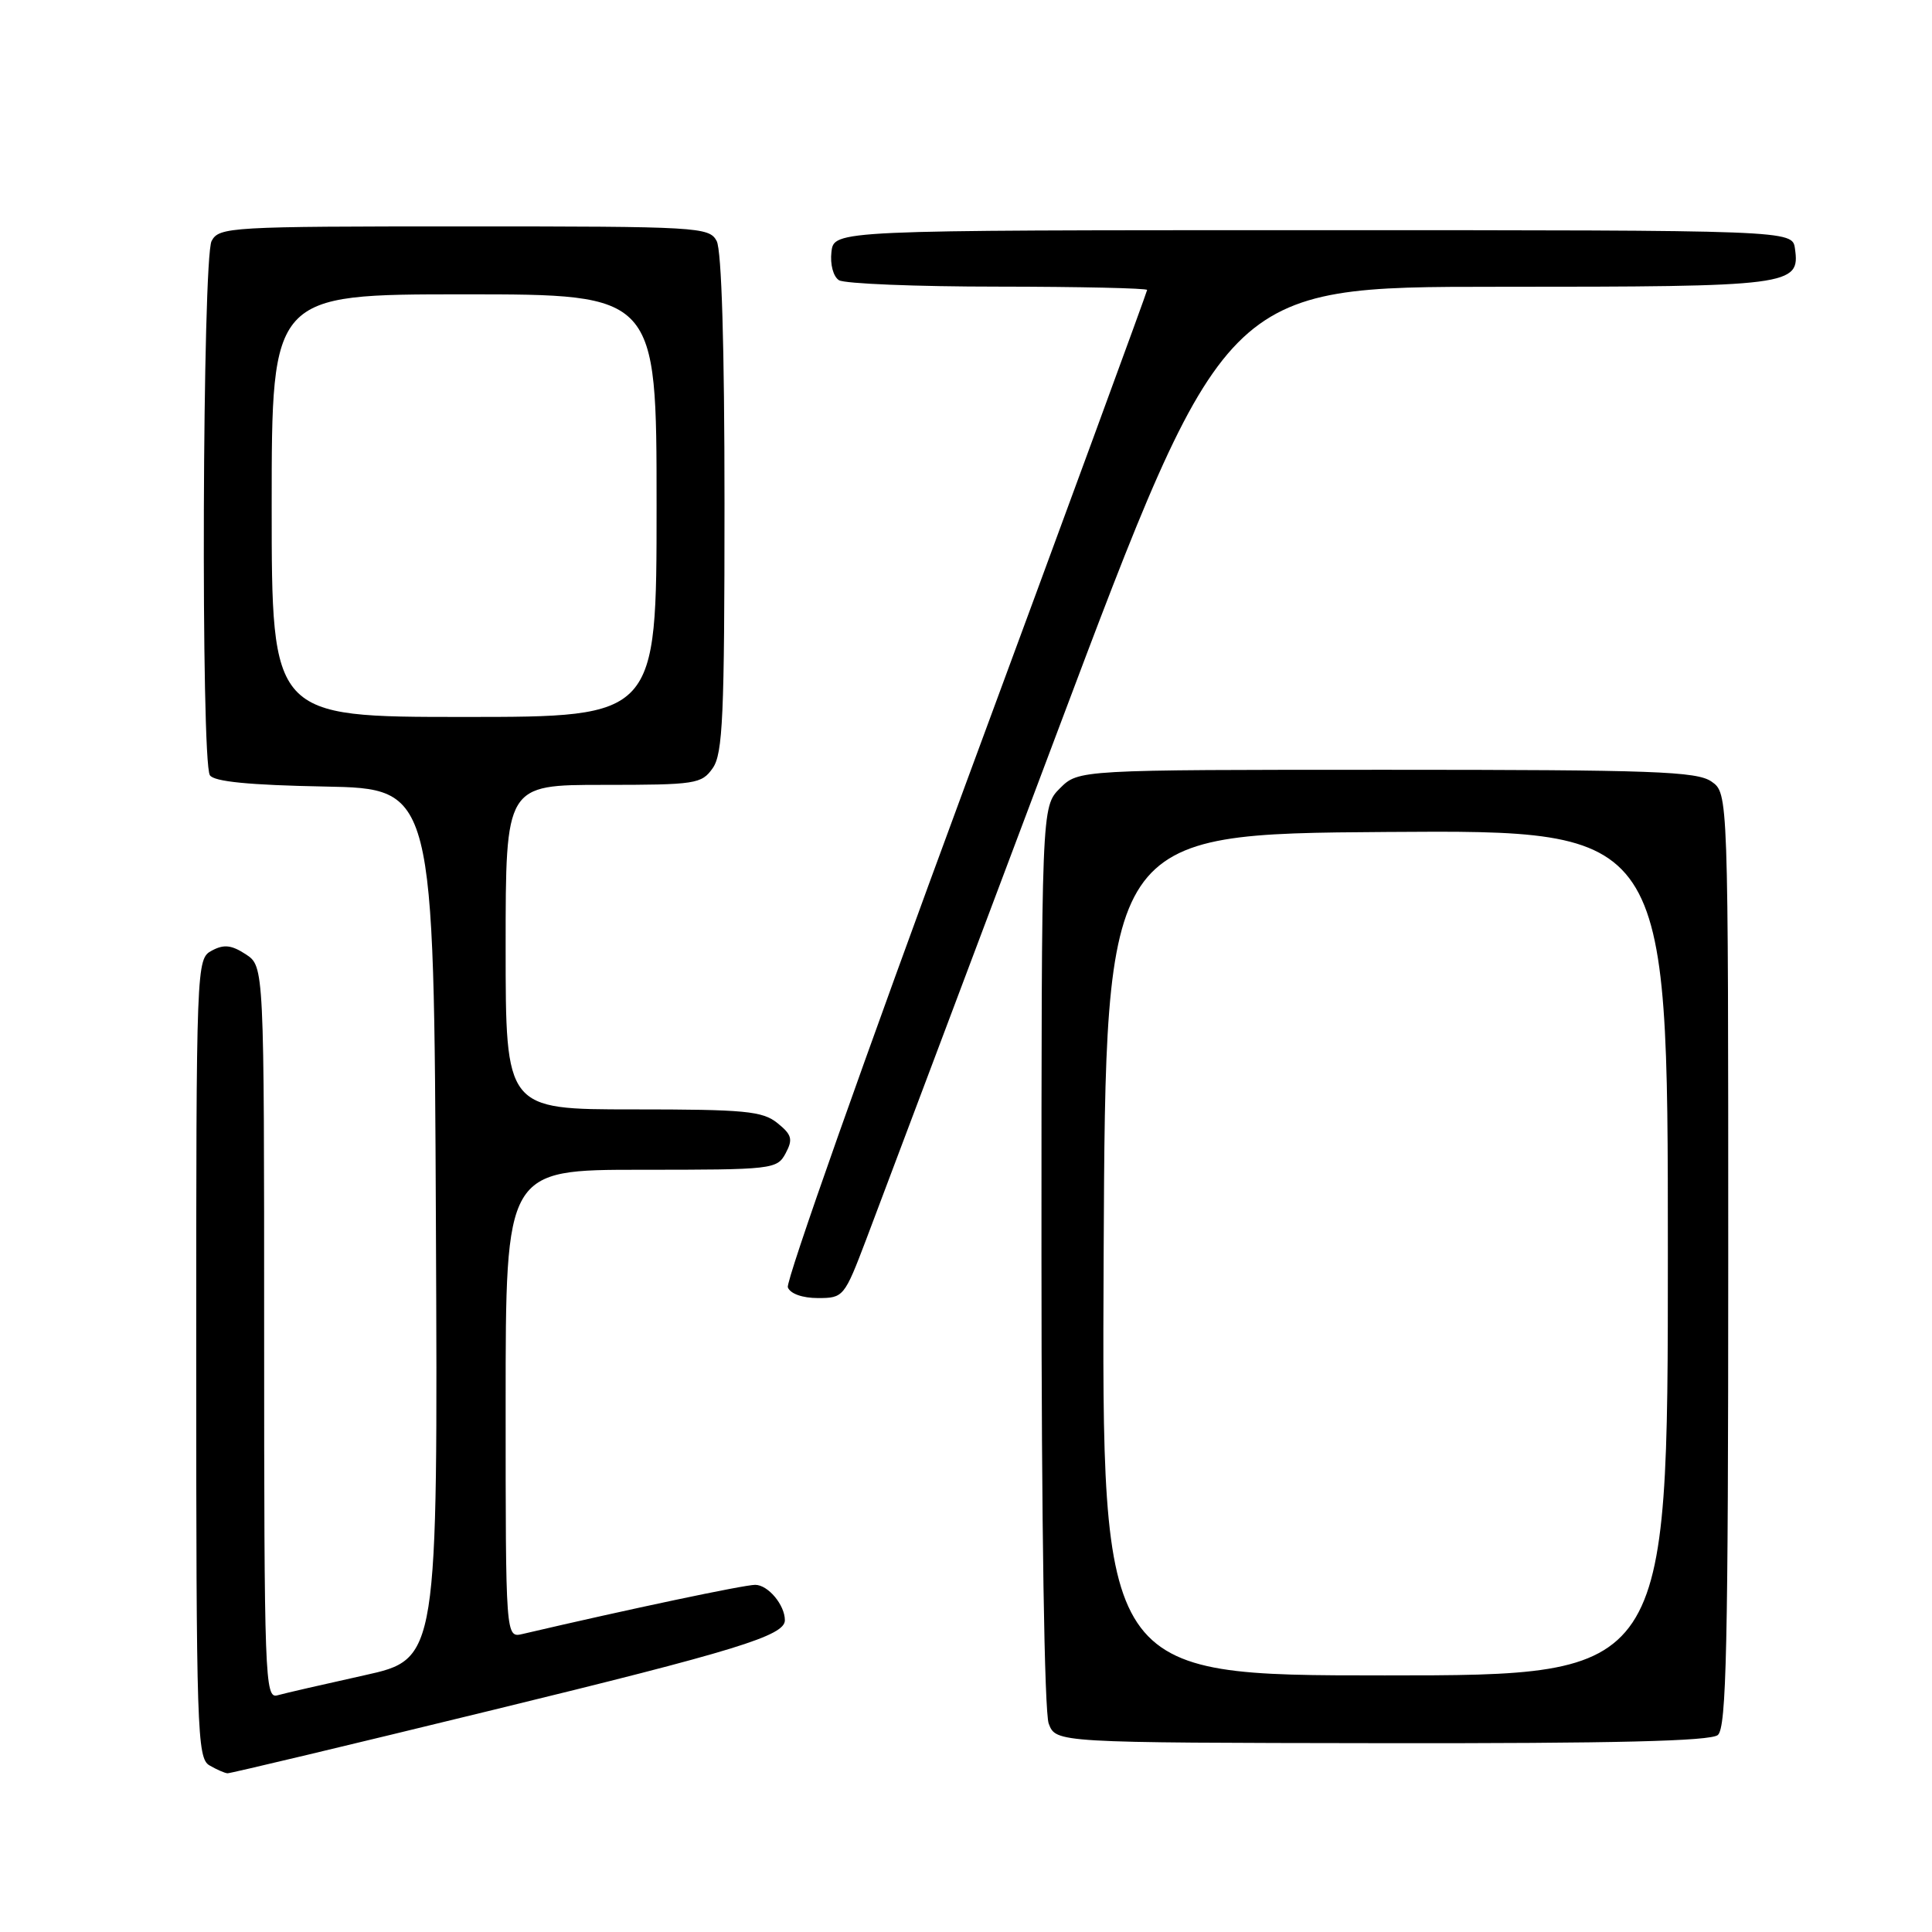 <?xml version="1.0" encoding="UTF-8" standalone="no"?>
<!DOCTYPE svg PUBLIC "-//W3C//DTD SVG 1.1//EN" "http://www.w3.org/Graphics/SVG/1.1/DTD/svg11.dtd" >
<svg xmlns="http://www.w3.org/2000/svg" xmlns:xlink="http://www.w3.org/1999/xlink" version="1.1" viewBox="0 0 256 256">
 <g >
 <path fill="currentColor"
d=" M 65.27 226.59 C 97.55 218.72 104.00 216.74 104.00 214.69 C 104.00 212.67 101.77 210.00 100.07 210.00 C 98.59 210.00 83.37 213.21 69.25 216.51 C 67.00 217.04 67.00 217.04 67.00 186.02 C 67.00 155.00 67.00 155.00 84.96 155.00 C 102.41 155.00 102.96 154.94 104.10 152.82 C 105.09 150.96 104.93 150.36 103.02 148.82 C 101.05 147.22 98.72 147.00 83.89 147.00 C 67.00 147.00 67.00 147.00 67.00 125.50 C 67.00 104.00 67.00 104.00 79.94 104.00 C 92.18 104.00 92.97 103.88 94.44 101.78 C 95.78 99.88 96.00 94.82 96.00 66.71 C 96.00 45.98 95.62 33.15 94.96 31.93 C 93.97 30.08 92.54 30.00 61.50 30.00 C 30.46 30.00 29.03 30.08 28.04 31.93 C 26.82 34.21 26.60 100.82 27.81 102.72 C 28.34 103.57 33.01 104.03 43.04 104.22 C 57.50 104.50 57.50 104.50 57.76 162.17 C 58.02 219.83 58.02 219.83 48.26 221.99 C 42.89 223.18 37.71 224.37 36.75 224.64 C 35.10 225.11 35.00 222.34 35.00 176.59 C 35.00 128.05 35.00 128.05 32.57 126.45 C 30.67 125.21 29.67 125.10 28.07 125.96 C 26.02 127.06 26.00 127.52 26.00 179.99 C 26.00 229.33 26.12 232.97 27.75 233.92 C 28.71 234.48 29.79 234.95 30.15 234.97 C 30.51 234.99 46.31 231.22 65.27 226.59 Z  M 227.62 229.90 C 228.76 228.95 229.00 218.17 229.00 166.93 C 229.00 105.11 229.00 105.11 226.78 103.56 C 224.85 102.21 219.06 102.00 183.73 102.00 C 142.91 102.00 142.91 102.00 140.45 104.45 C 138.00 106.91 138.00 106.91 138.00 166.39 C 138.00 201.97 138.39 226.88 138.96 228.39 C 139.92 230.92 139.92 230.92 183.08 230.98 C 214.03 231.02 226.64 230.71 227.62 229.90 Z  M 114.77 164.25 C 116.38 159.99 127.74 129.84 140.00 97.25 C 162.29 38.00 162.29 38.00 198.46 38.00 C 237.42 38.00 238.54 37.86 237.84 32.94 C 237.50 30.50 237.50 30.50 174.00 30.50 C 110.50 30.50 110.50 30.50 110.17 33.39 C 109.98 35.03 110.41 36.65 111.17 37.13 C 111.90 37.59 121.39 37.98 132.25 37.98 C 143.11 37.99 152.00 38.19 152.00 38.42 C 152.00 38.65 141.17 68.16 127.92 104.00 C 114.68 139.84 104.09 169.80 104.39 170.58 C 104.72 171.43 106.33 172.00 108.38 172.00 C 111.76 172.00 111.88 171.85 114.77 164.25 Z  M 36.00 67.00 C 36.00 39.00 36.00 39.00 61.50 39.00 C 87.00 39.00 87.00 39.00 87.00 67.00 C 87.00 95.00 87.00 95.00 61.50 95.00 C 36.00 95.00 36.00 95.00 36.00 67.00 Z  M 146.24 166.25 C 146.50 110.50 146.50 110.50 183.75 110.24 C 221.00 109.98 221.00 109.98 221.00 165.99 C 221.00 222.00 221.00 222.00 183.49 222.00 C 145.98 222.00 145.98 222.00 146.24 166.25 Z "/>
</g>
</svg>